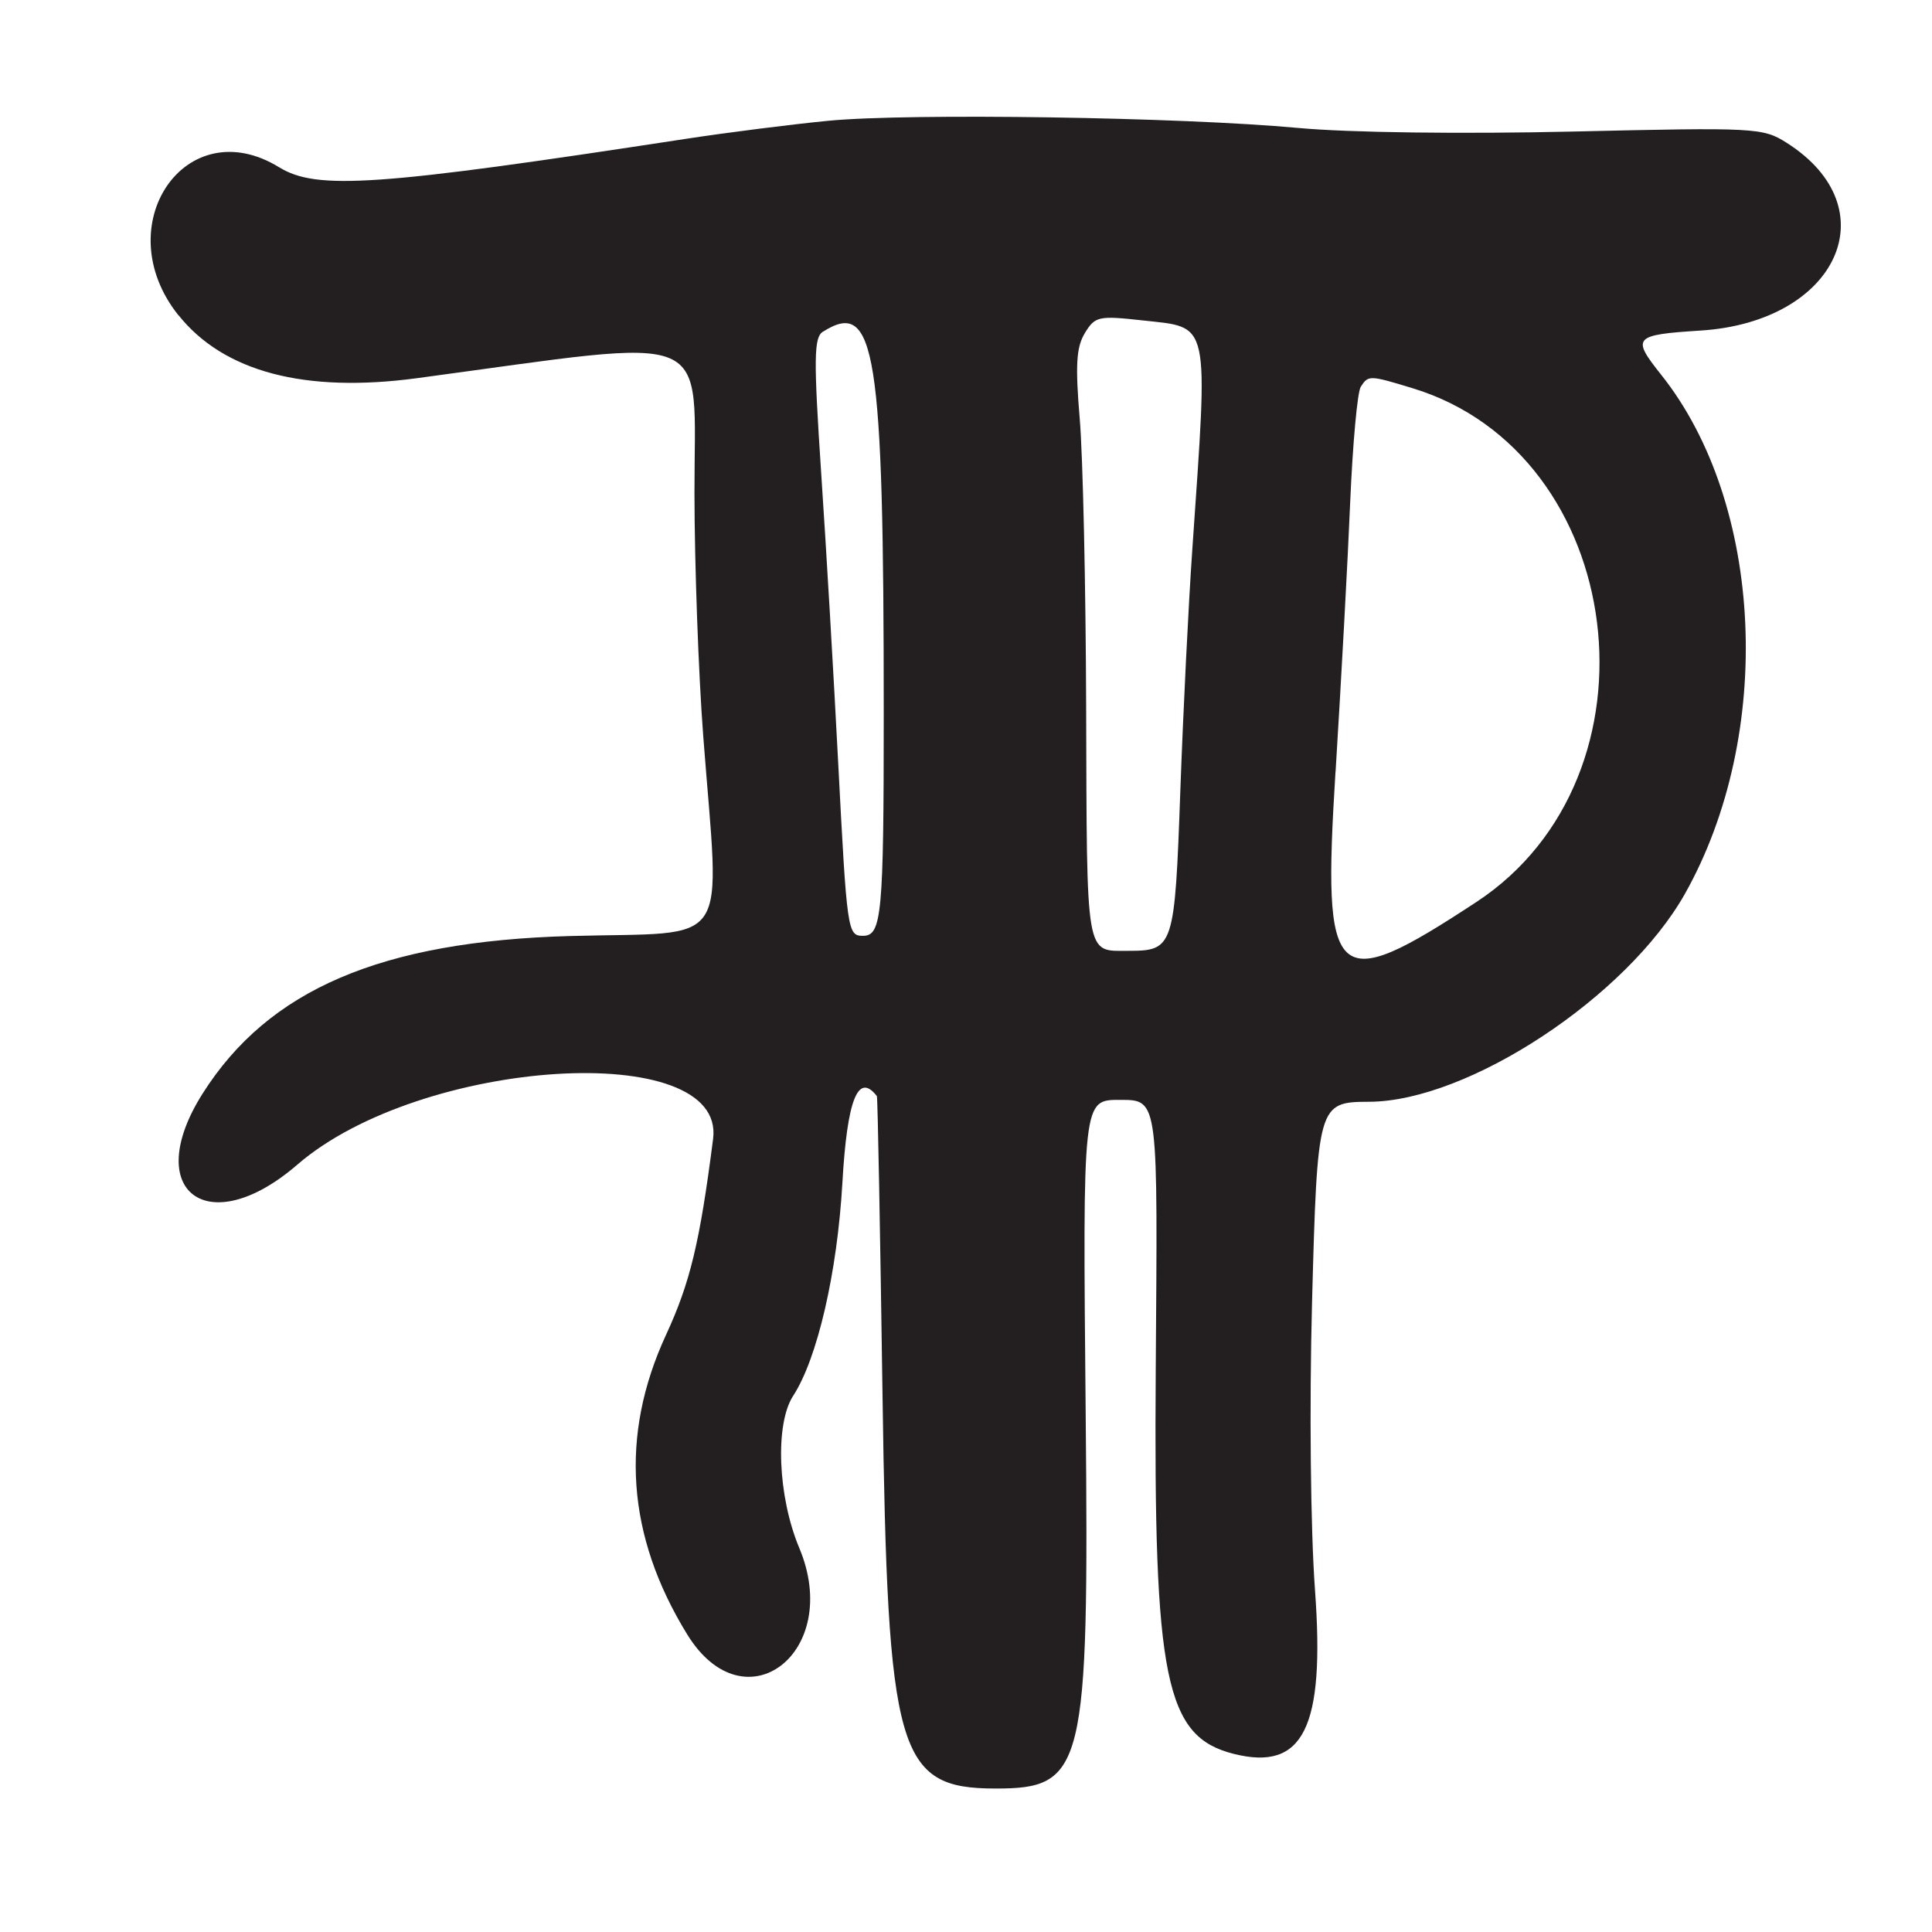 <?xml version="1.0" encoding="UTF-8"?>
<svg id="Layer_1" data-name="Layer 1" xmlns="http://www.w3.org/2000/svg" viewBox="0 0 256 256">
  <defs>
    <style>
      .cls-1 {
        fill: #231f20;
      }
    </style>
  </defs>
  <path class="cls-1" d="M23.65,41.76c5.99,7.51,16.75,10.35,31.61,8.35,40.12-5.39,36.73-6.8,36.76,15.26.01,9.42.53,23.88,1.16,32.13,2.19,28.79,4.1,25.92-17.68,26.53-25,.7-39.91,7.09-48.63,20.84-8.23,12.97.68,19.7,12.53,9.45,16.41-14.19,56.79-16.7,55.09-3.42-1.76,13.74-3.04,19.05-6.23,25.96-6.18,13.36-5.24,26.65,2.8,39.71,7.63,12.39,20.64,2.36,14.85-11.45-2.86-6.82-3.24-16.43-.81-20.17,3.21-4.93,5.84-16.32,6.52-28.21.63-11.07,2.08-14.71,4.57-11.5.11.14.44,18.02.75,39.75.67,47.4,1.98,51.98,14.94,52,11.8.01,12.42-2.52,11.98-49.43-.39-42.24-.44-41.82,4.64-41.82s4.89.06,4.64,35.99c-.29,40.81,1.26,48.39,10.35,50.67,9.21,2.31,12.08-3.45,10.76-21.62-.6-8.22-.76-24.4-.4-38.11.71-26.42.78-26.66,7.58-26.68,13.12-.05,34.15-13.91,41.84-27.57,11.87-21.11,10.47-51.68-3.17-68.78-3.94-4.95-3.66-5.27,5.25-5.84,18.13-1.16,25.03-16.22,11.39-24.88-3.14-2-4.17-2.05-28.26-1.49-14.75.34-29.72.15-36.5-.48-15.5-1.43-51.46-1.98-62.18-.95-4.77.46-13.32,1.54-19,2.41-40.92,6.27-48.82,6.82-53.82,3.75-12.38-7.6-22.82,7.72-13.35,19.6ZM176.97,102.27c.74-11.97,1.62-28.07,1.94-35.77.33-7.7.95-14.56,1.4-15.25,1-1.55,1.14-1.55,6.83.18,28.55,8.66,33.88,51.41,8.49,68.09-19,12.48-20.44,11.16-18.67-17.25ZM143.75,44.13c1.35-2.22,1.84-2.32,7.6-1.68,9.08,1.01,8.76-.43,6.64,30.32-.51,7.3-1.22,21.7-1.59,32-.74,20.81-.88,21.22-6.91,21.22-5.7,0-5.47,1.31-5.57-32.33-.05-16.04-.43-33.22-.85-38.17-.6-7.12-.46-9.5.69-11.37ZM109.07,43.94c6.94-4.39,8.03,2.48,8.03,50.6,0,26.64-.26,29.46-2.74,29.46-2.06,0-2.13-.5-3.3-23-.58-11.27-1.59-28.52-2.25-38.33-1.01-15.29-.98-17.96.25-18.74Z"/>
</svg>